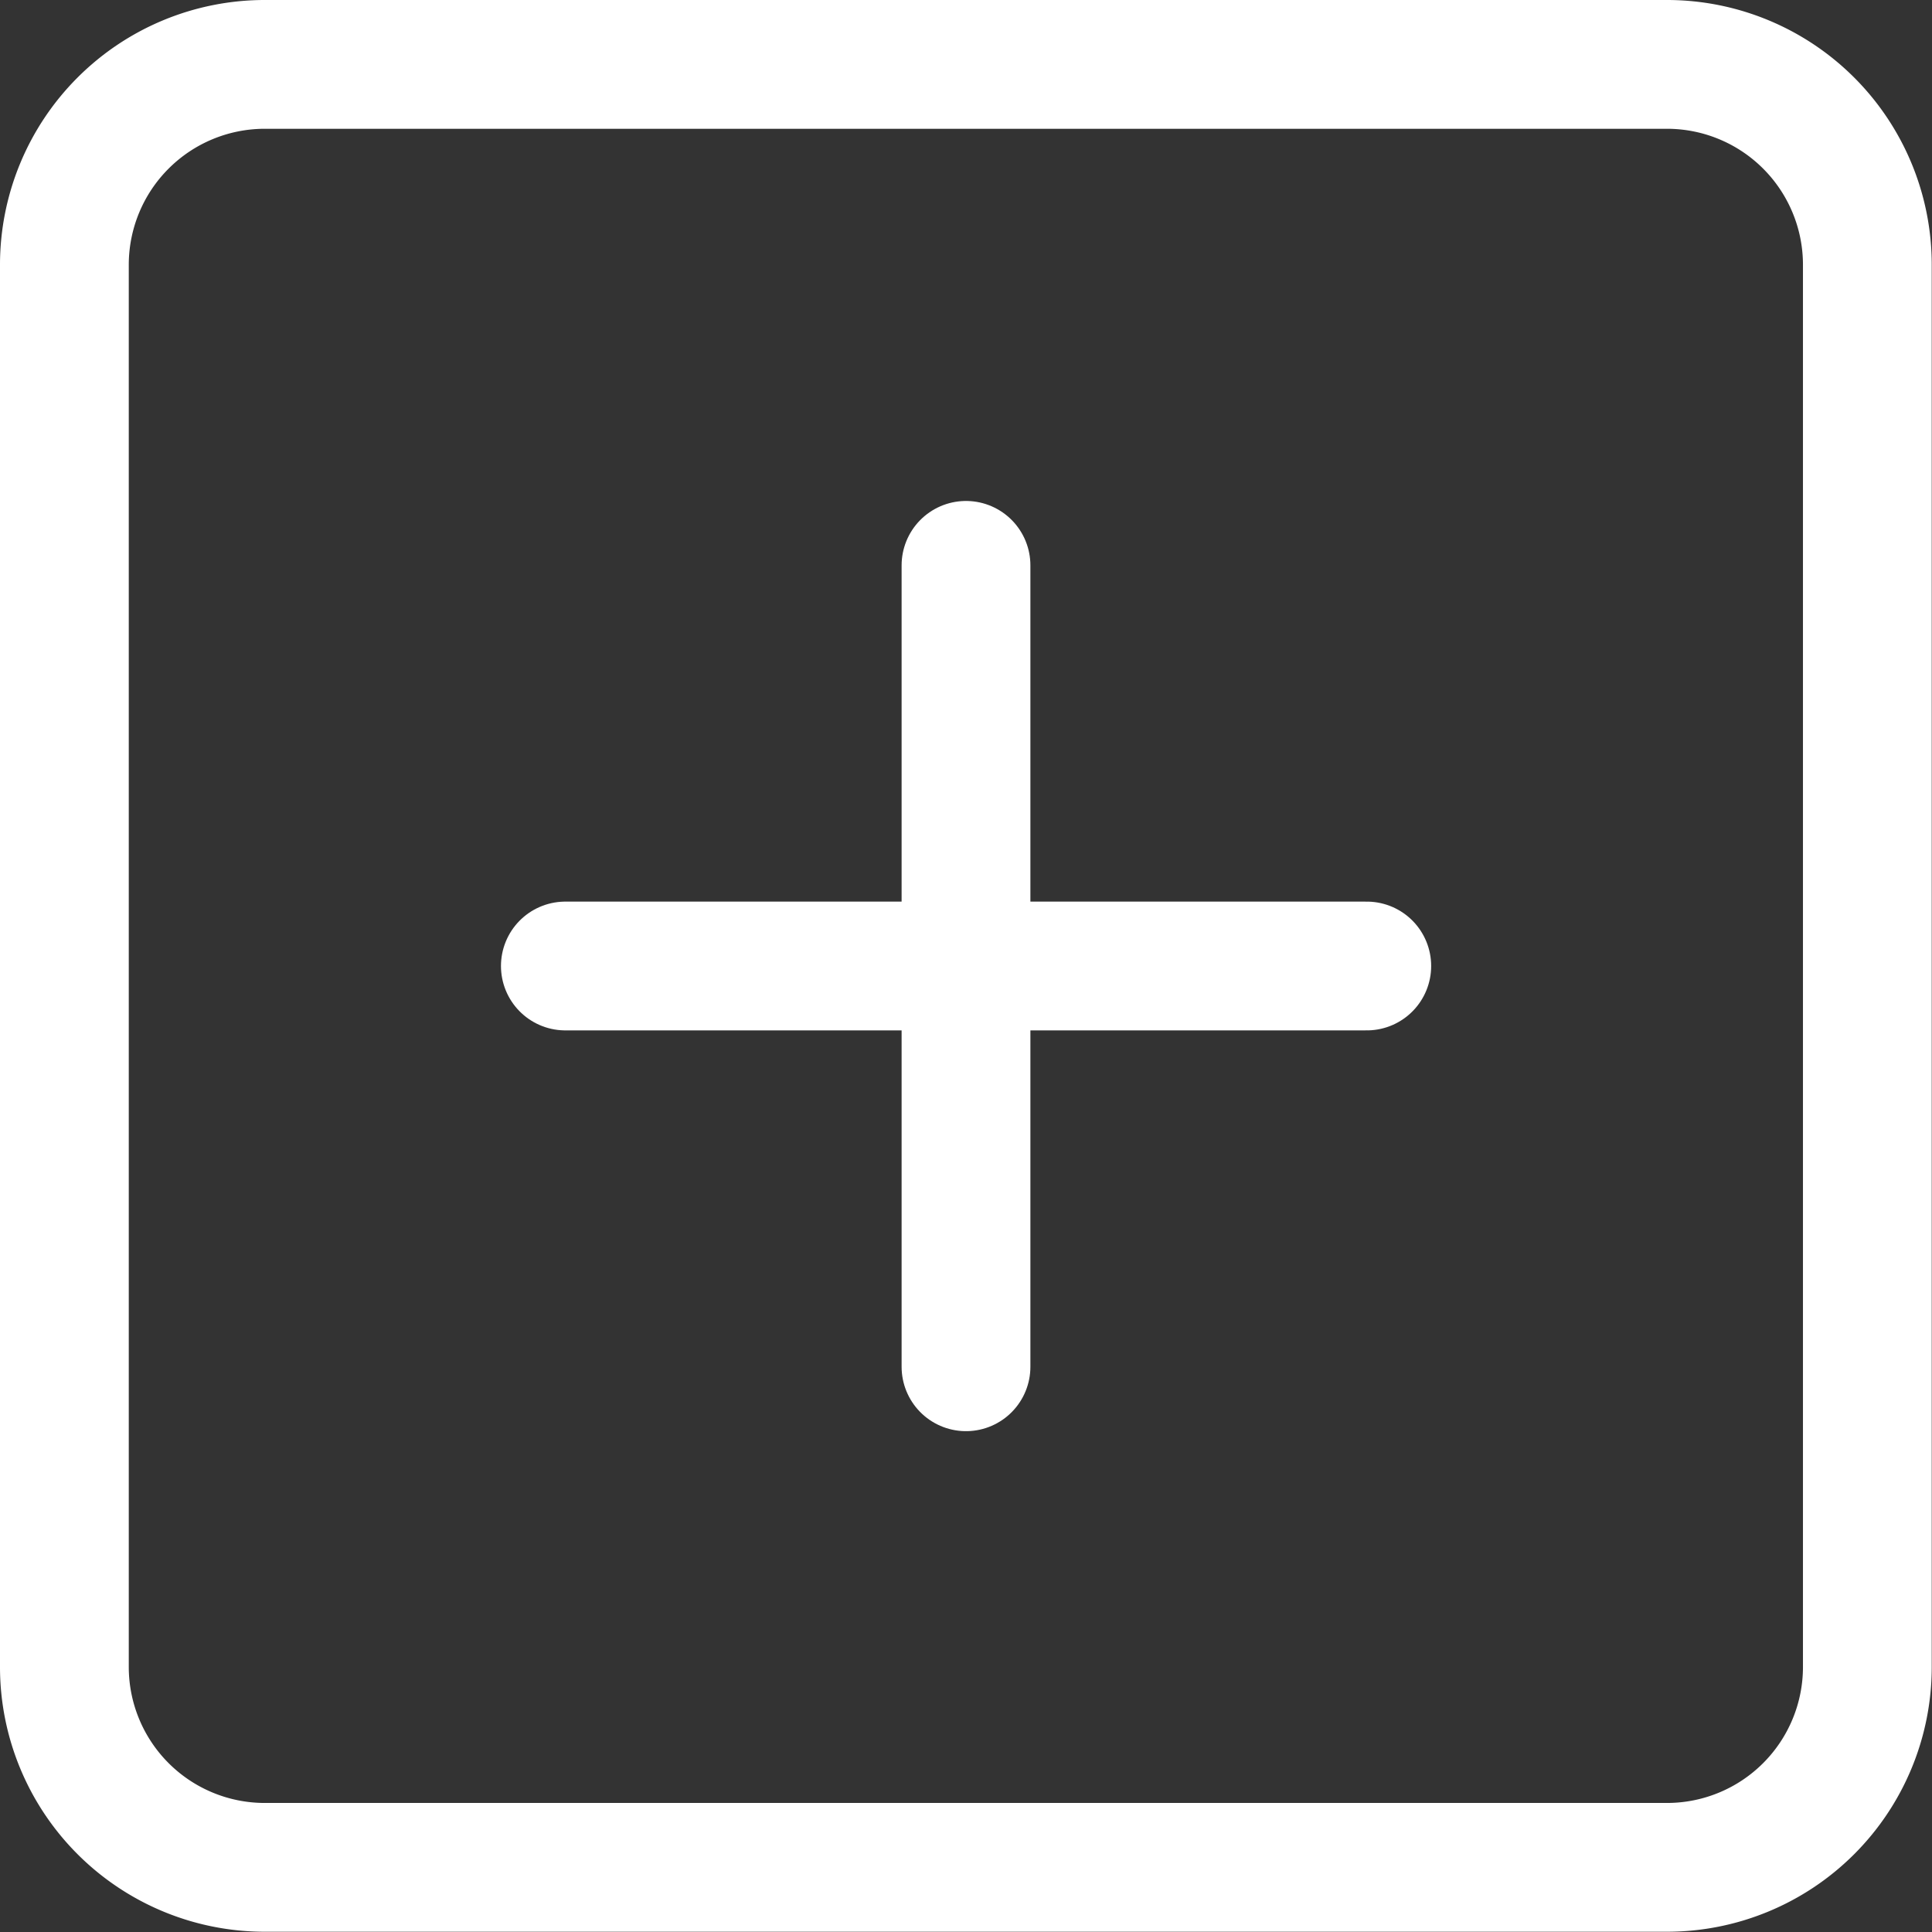 <svg xmlns="http://www.w3.org/2000/svg" width="15.002" height="15.002" viewBox="0 0 15.002 15.002">
  <rect x="0" y="0" width="15.002" height="15.002" fill="#333333" stroke="none"/>
  <g id="ic_btn_adicionar" transform="translate(0.5 0.5)">
    <path id="Caminho_2129" data-name="Caminho 2129" d="M6.056,4.5H16.947A1.556,1.556,0,0,1,18.5,6.056V16.947A1.556,1.556,0,0,1,16.947,18.5H6.056A1.556,1.556,0,0,1,4.5,16.947V6.056A1.556,1.556,0,0,1,6.056,4.5Z" transform="translate(-4.5 -4.5)" fill="none" stroke="#fff" stroke-linecap="round" stroke-linejoin="round" stroke-width="1"/>
    <path id="Caminho_2130" data-name="Caminho 2130" d="M18,12v6.223" transform="translate(-10.999 -8.11)" fill="none" stroke="#fff" stroke-linecap="round" stroke-linejoin="round" stroke-width="1"/>
    <path id="Caminho_2131" data-name="Caminho 2131" d="M12,18h6.223" transform="translate(-8.11 -10.999)" fill="none" stroke="#fff" stroke-linecap="round" stroke-linejoin="round" stroke-width="1"/>
  </g>
</svg>
